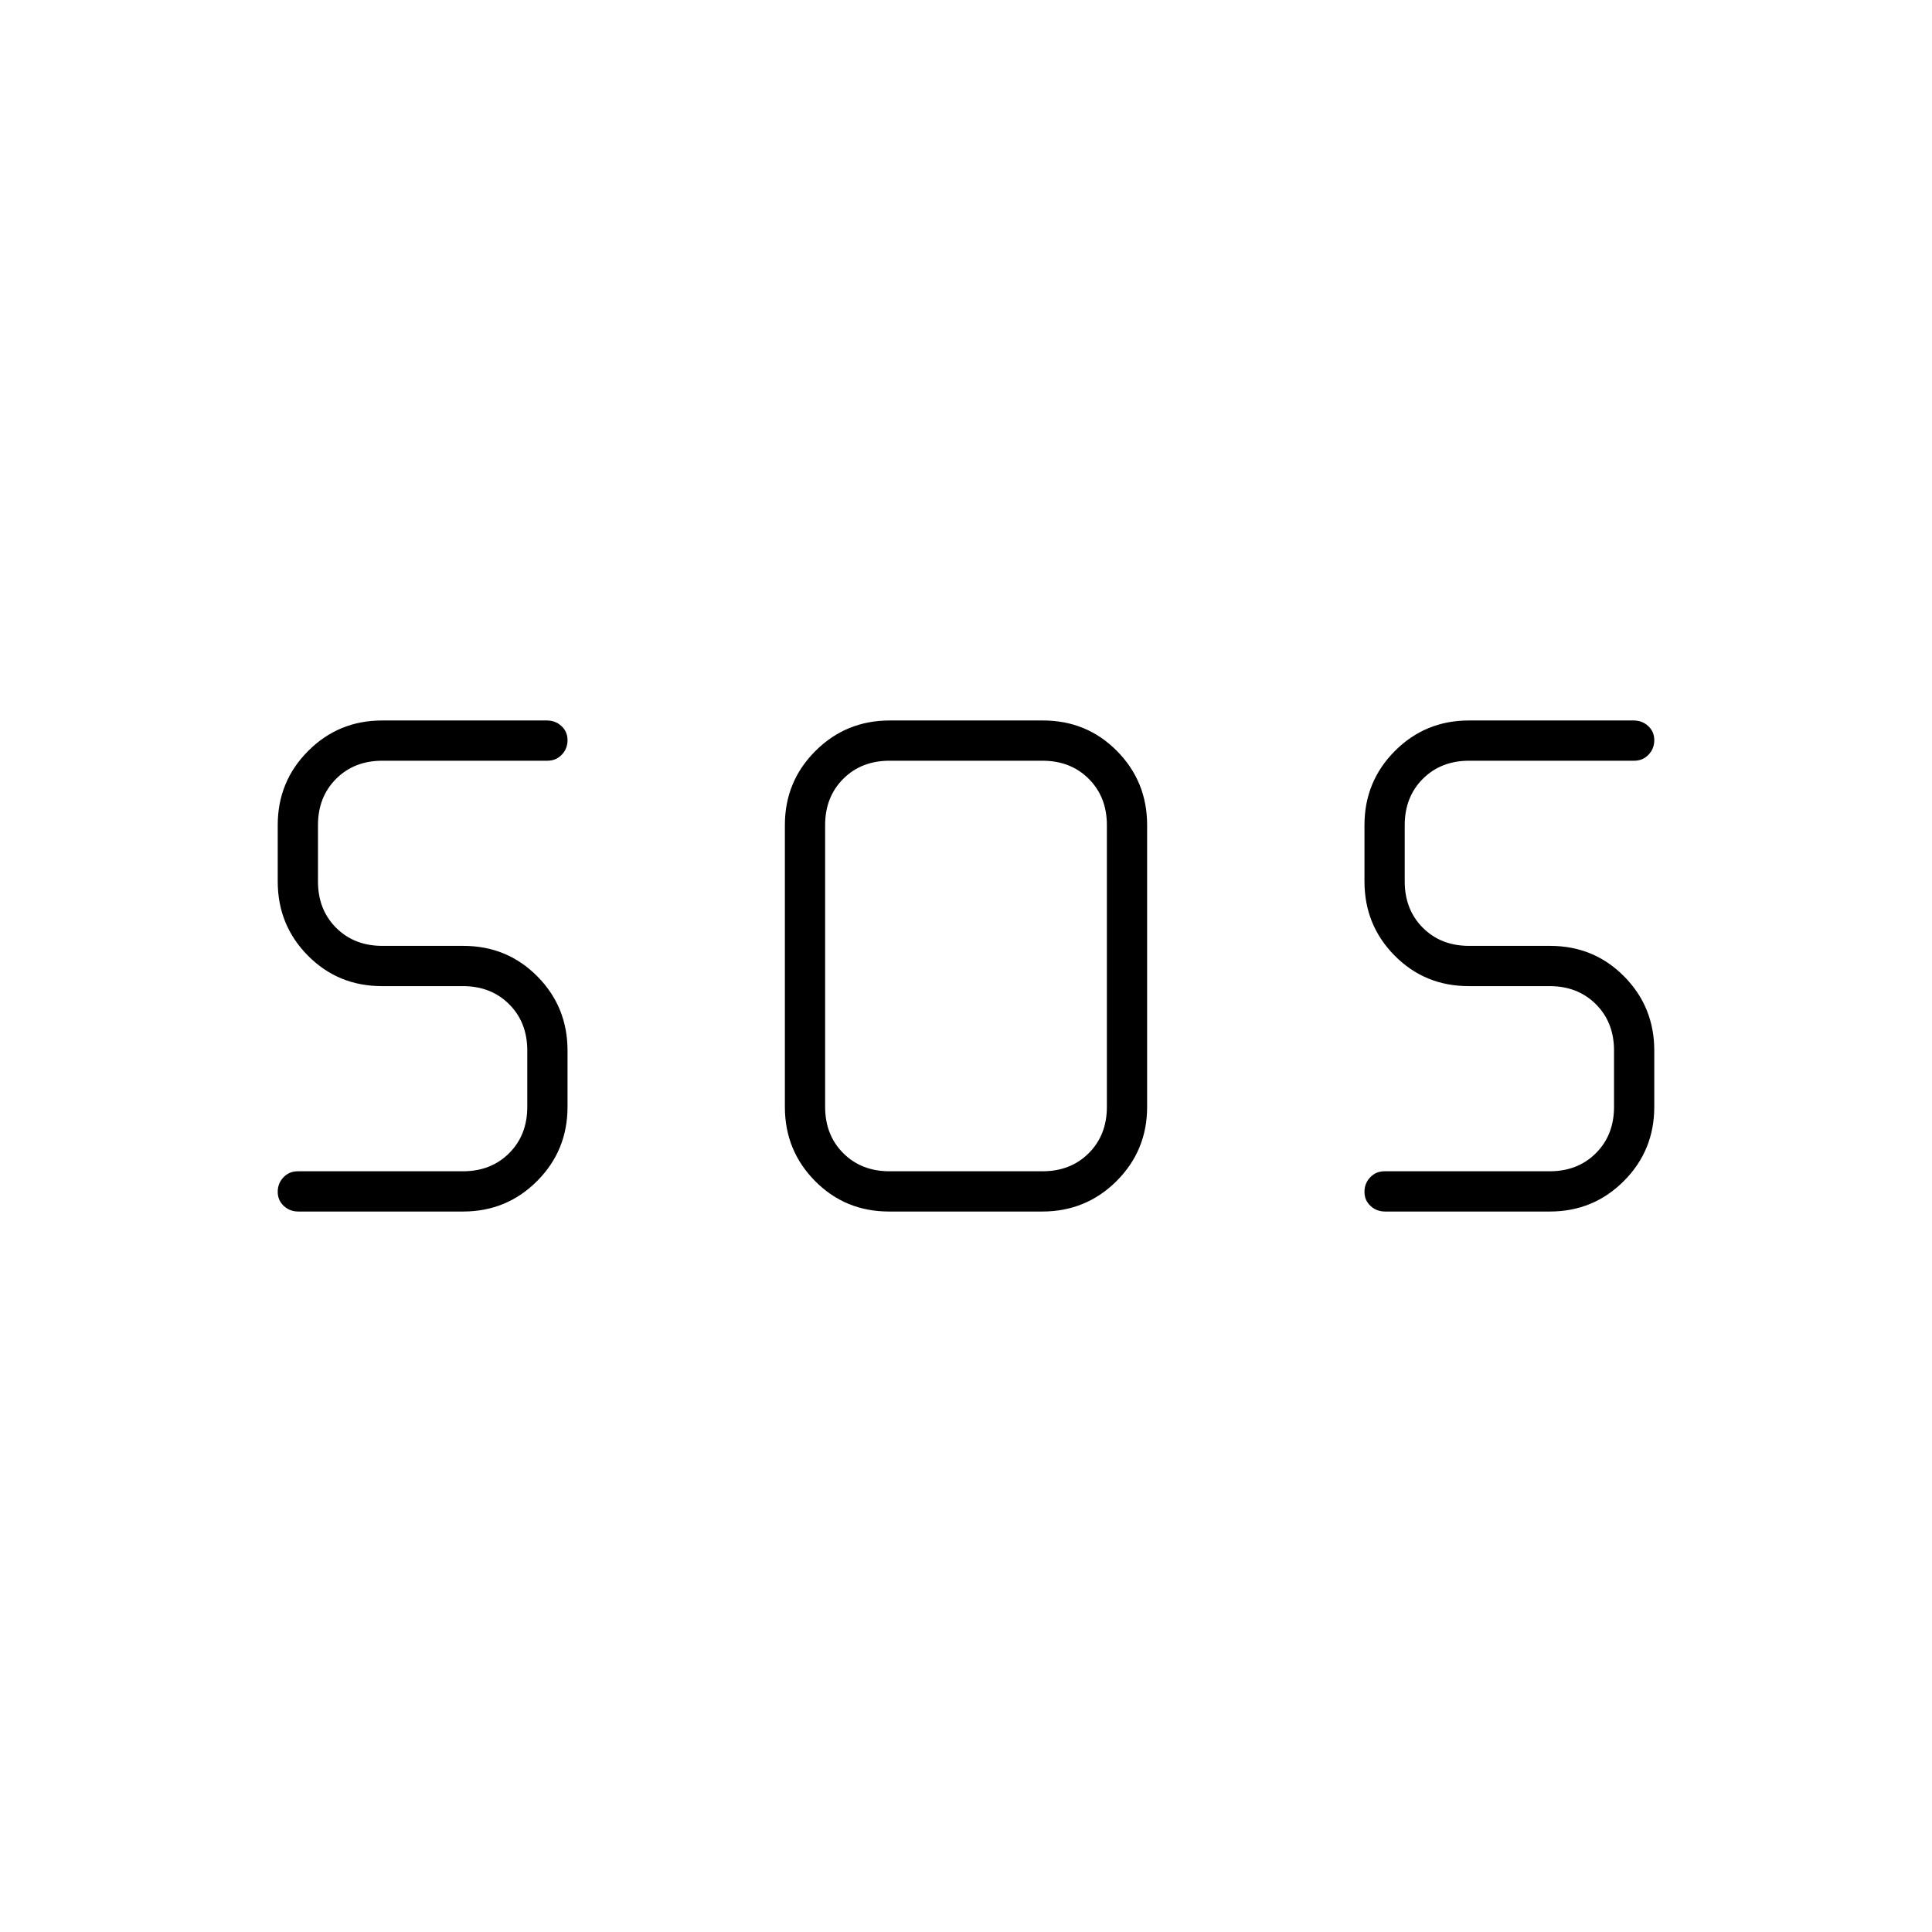 <svg xmlns="http://www.w3.org/2000/svg" height="20" viewBox="0 -960 960 960" width="20"><path d="M441.742-358Q420-358 405-373.15 390-388.3 390-410v-140q0-21.7 15.18-36.85Q420.361-602 442.103-602h76.155Q540-602 555-586.85q15 15.15 15 36.85v140q0 21.7-15.18 36.85Q539.639-358 517.897-358h-76.155Zm-211.631 0h-81.835Q144-358 141-360.789q-3-2.79-3-7 0-4.211 2.85-7.211t7.15-3h82q14 0 23-9t9-23v-28q0-14-9-23t-23-9h-40.212Q168-470 153-485.15 138-500.3 138-522v-28q0-21.7 15.118-36.85Q168.235-602 189.889-602h81.835q4.276 0 7.276 2.789 3 2.79 3 7 0 4.211-2.85 7.211t-7.15 3h-82q-14 0-23 9t-9 23v28q0 14 9 23t23 9h40.212Q252-490 267-474.85q15 15.15 15 36.85v28q0 21.7-15.117 36.85Q251.765-358 230.111-358Zm540 0h-81.835Q684-358 681-360.789q-3-2.79-3-7 0-4.211 2.85-7.211t7.15-3h82q14 0 23-9t9-23v-28q0-14-9-23t-23-9h-40.212Q708-470 693-485.15 678-500.3 678-522v-28q0-21.7 15.118-36.85Q708.235-602 729.889-602h81.835q4.276 0 7.276 2.789 3 2.79 3 7 0 4.211-2.85 7.211t-7.15 3h-82q-14 0-23 9t-9 23v28q0 14 9 23t23 9h40.212Q792-490 807-474.85q15 15.15 15 36.85v28q0 21.7-15.118 36.85Q791.765-358 770.111-358ZM442-378h76q14 0 23-9t9-23v-140q0-14-9-23t-23-9h-76q-14 0-23 9t-9 23v140q0 14 9 23t23 9Z"/></svg>